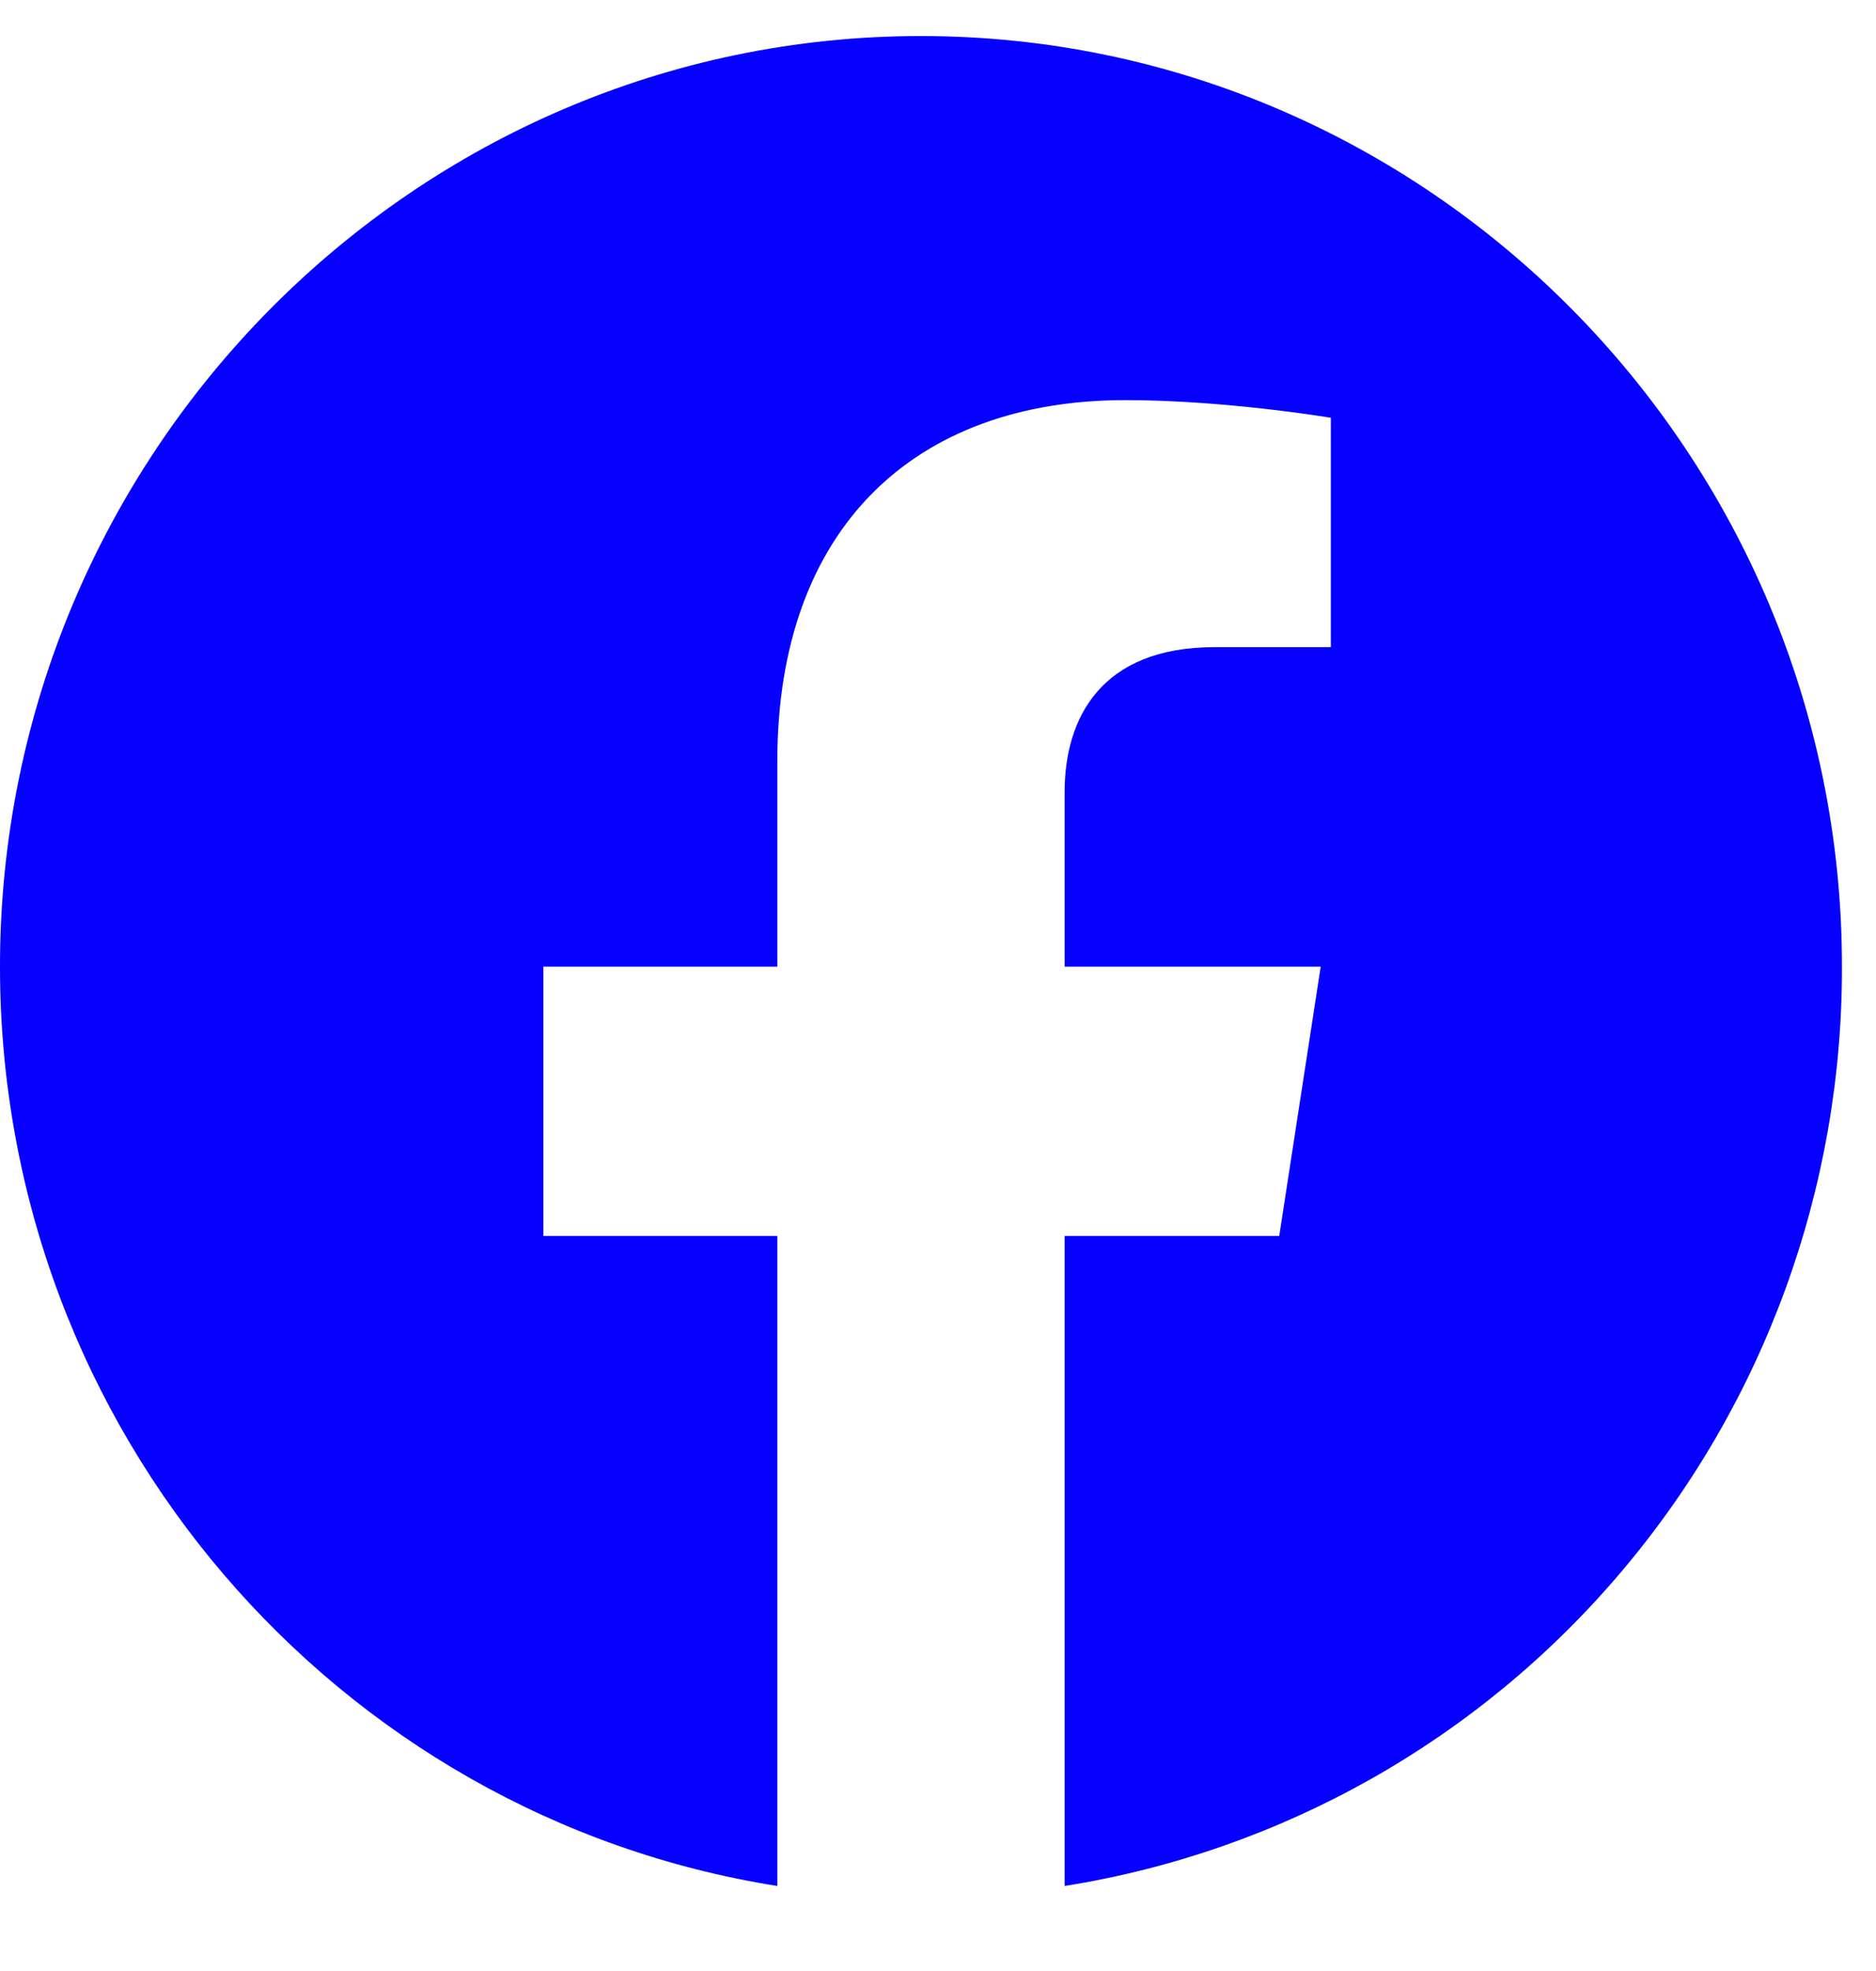 <svg width="20" height="21" viewBox="0 0 20 21" fill="none" xmlns="http://www.w3.org/2000/svg">
<path d="M9.818 0.384C4.418 0.384 0 4.827 0 10.299C0 15.246 3.594 19.352 8.287 20.094V13.168H5.793V10.299H8.287V8.112C8.287 5.628 9.75 4.263 11.998 4.263C13.068 4.263 14.188 4.451 14.188 4.451V6.895H12.95C11.733 6.895 11.35 7.657 11.35 8.439V10.299H14.08L13.638 13.168H11.35V20.094C13.664 19.726 15.771 18.537 17.29 16.74C18.81 14.944 19.642 12.659 19.637 10.299C19.637 4.827 15.219 0.384 9.818 0.384Z" fill="#0500FF"/>
</svg>
